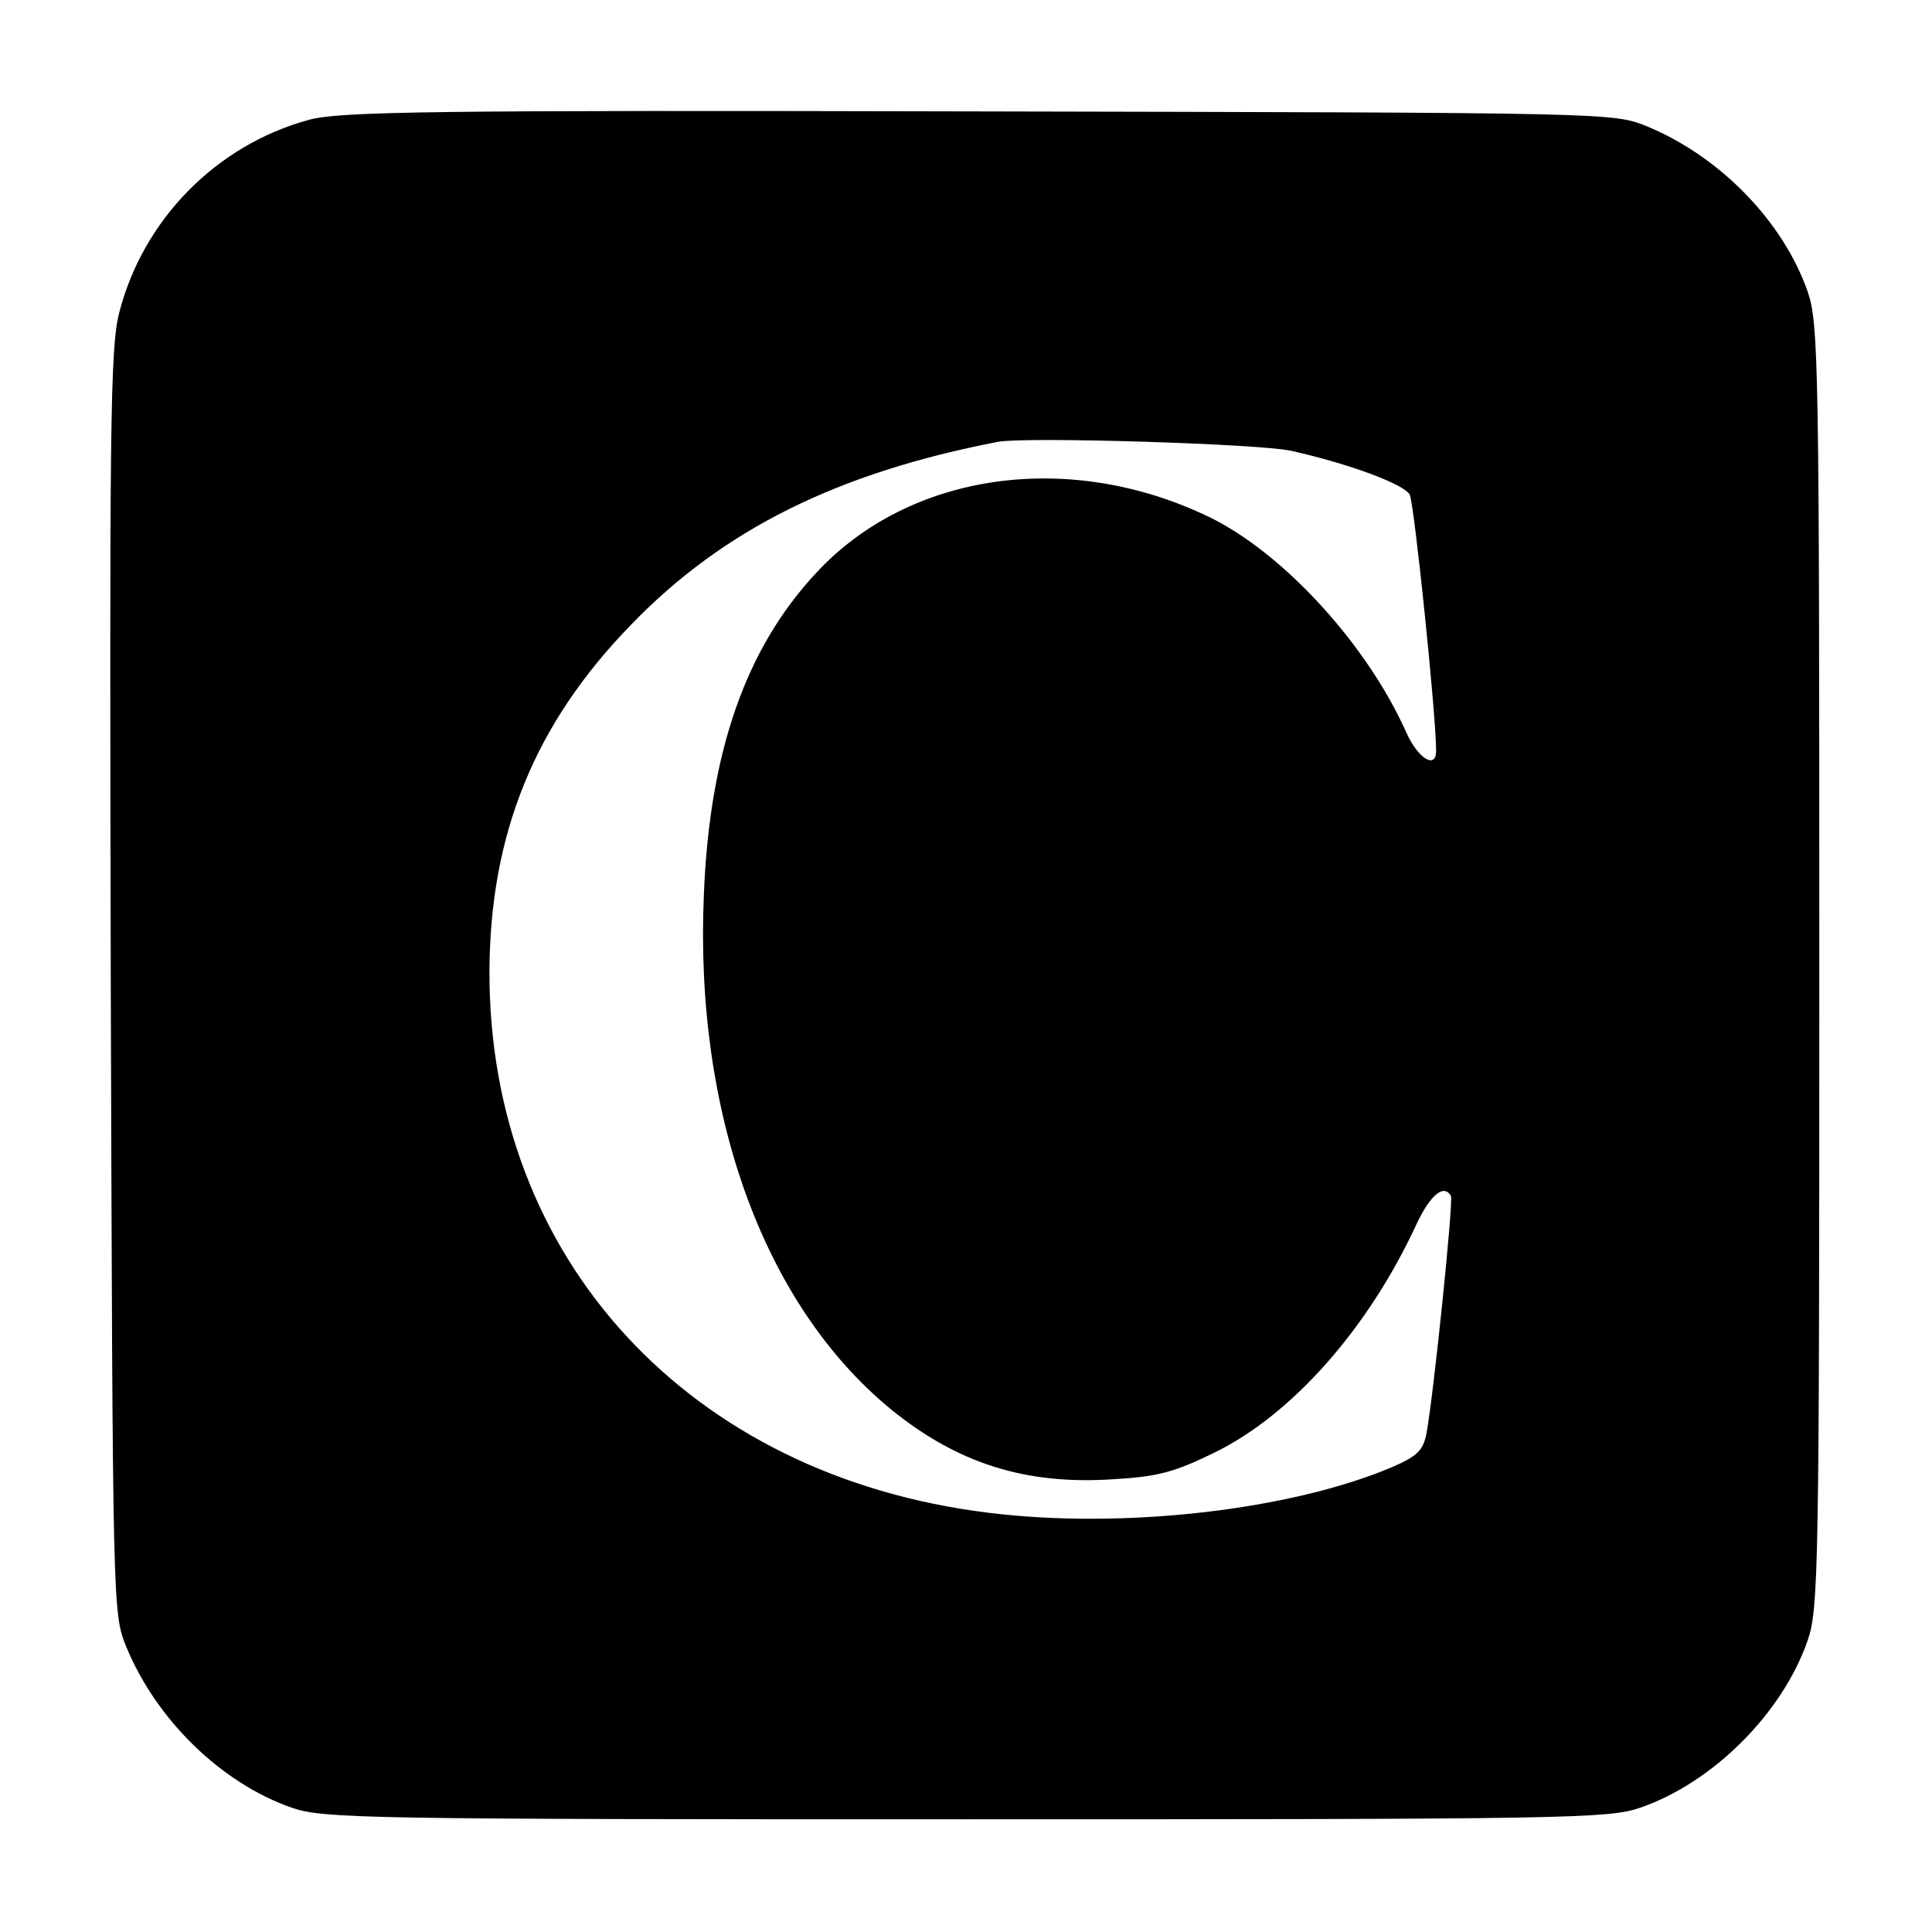 <?xml version="1.0" standalone="no"?>
<!DOCTYPE svg PUBLIC "-//W3C//DTD SVG 20010904//EN"
 "http://www.w3.org/TR/2001/REC-SVG-20010904/DTD/svg10.dtd">
<svg version="1.0" xmlns="http://www.w3.org/2000/svg"
 width="300pt" height="300pt" viewBox="0 0 300 300"
 preserveAspectRatio="xMidYMid meet">
<g transform="translate(0,300) scale(0.1,-0.1)"
fill="#000000" stroke="none">
<path d="M480 2814 c-144 -39 -258 -155 -295 -300 -14 -54 -15 -180 -13 -1040
3 -975 3 -979 24 -1031 47 -114 148 -212 257 -250 49 -17 115 -18 1047 -18
932 0 998 1 1047 18 113 39 221 147 260 260 17 49 18 115 18 1047 0 932 -1
998 -18 1047 -38 109 -136 210 -250 257 -52 21 -55 21 -1037 23 -844 2 -993 0
-1040 -13z m1525 -514 c93 -21 175 -52 184 -68 7 -14 41 -342 41 -398 0 -29
-28 -12 -46 28 -61 137 -191 279 -306 335 -217 105 -466 70 -611 -87 -109
-117 -165 -277 -174 -498 -15 -341 93 -638 290 -800 103 -84 209 -118 345
-109 70 4 96 11 159 42 120 59 238 193 312 353 22 47 43 64 54 45 4 -8 -26
-302 -38 -369 -5 -26 -14 -35 -53 -52 -158 -67 -418 -97 -627 -71 -465 57
-776 394 -775 841 1 213 70 384 220 538 143 148 321 236 570 284 45 8 404 -3
455 -14z"/>
</g>
</svg>
